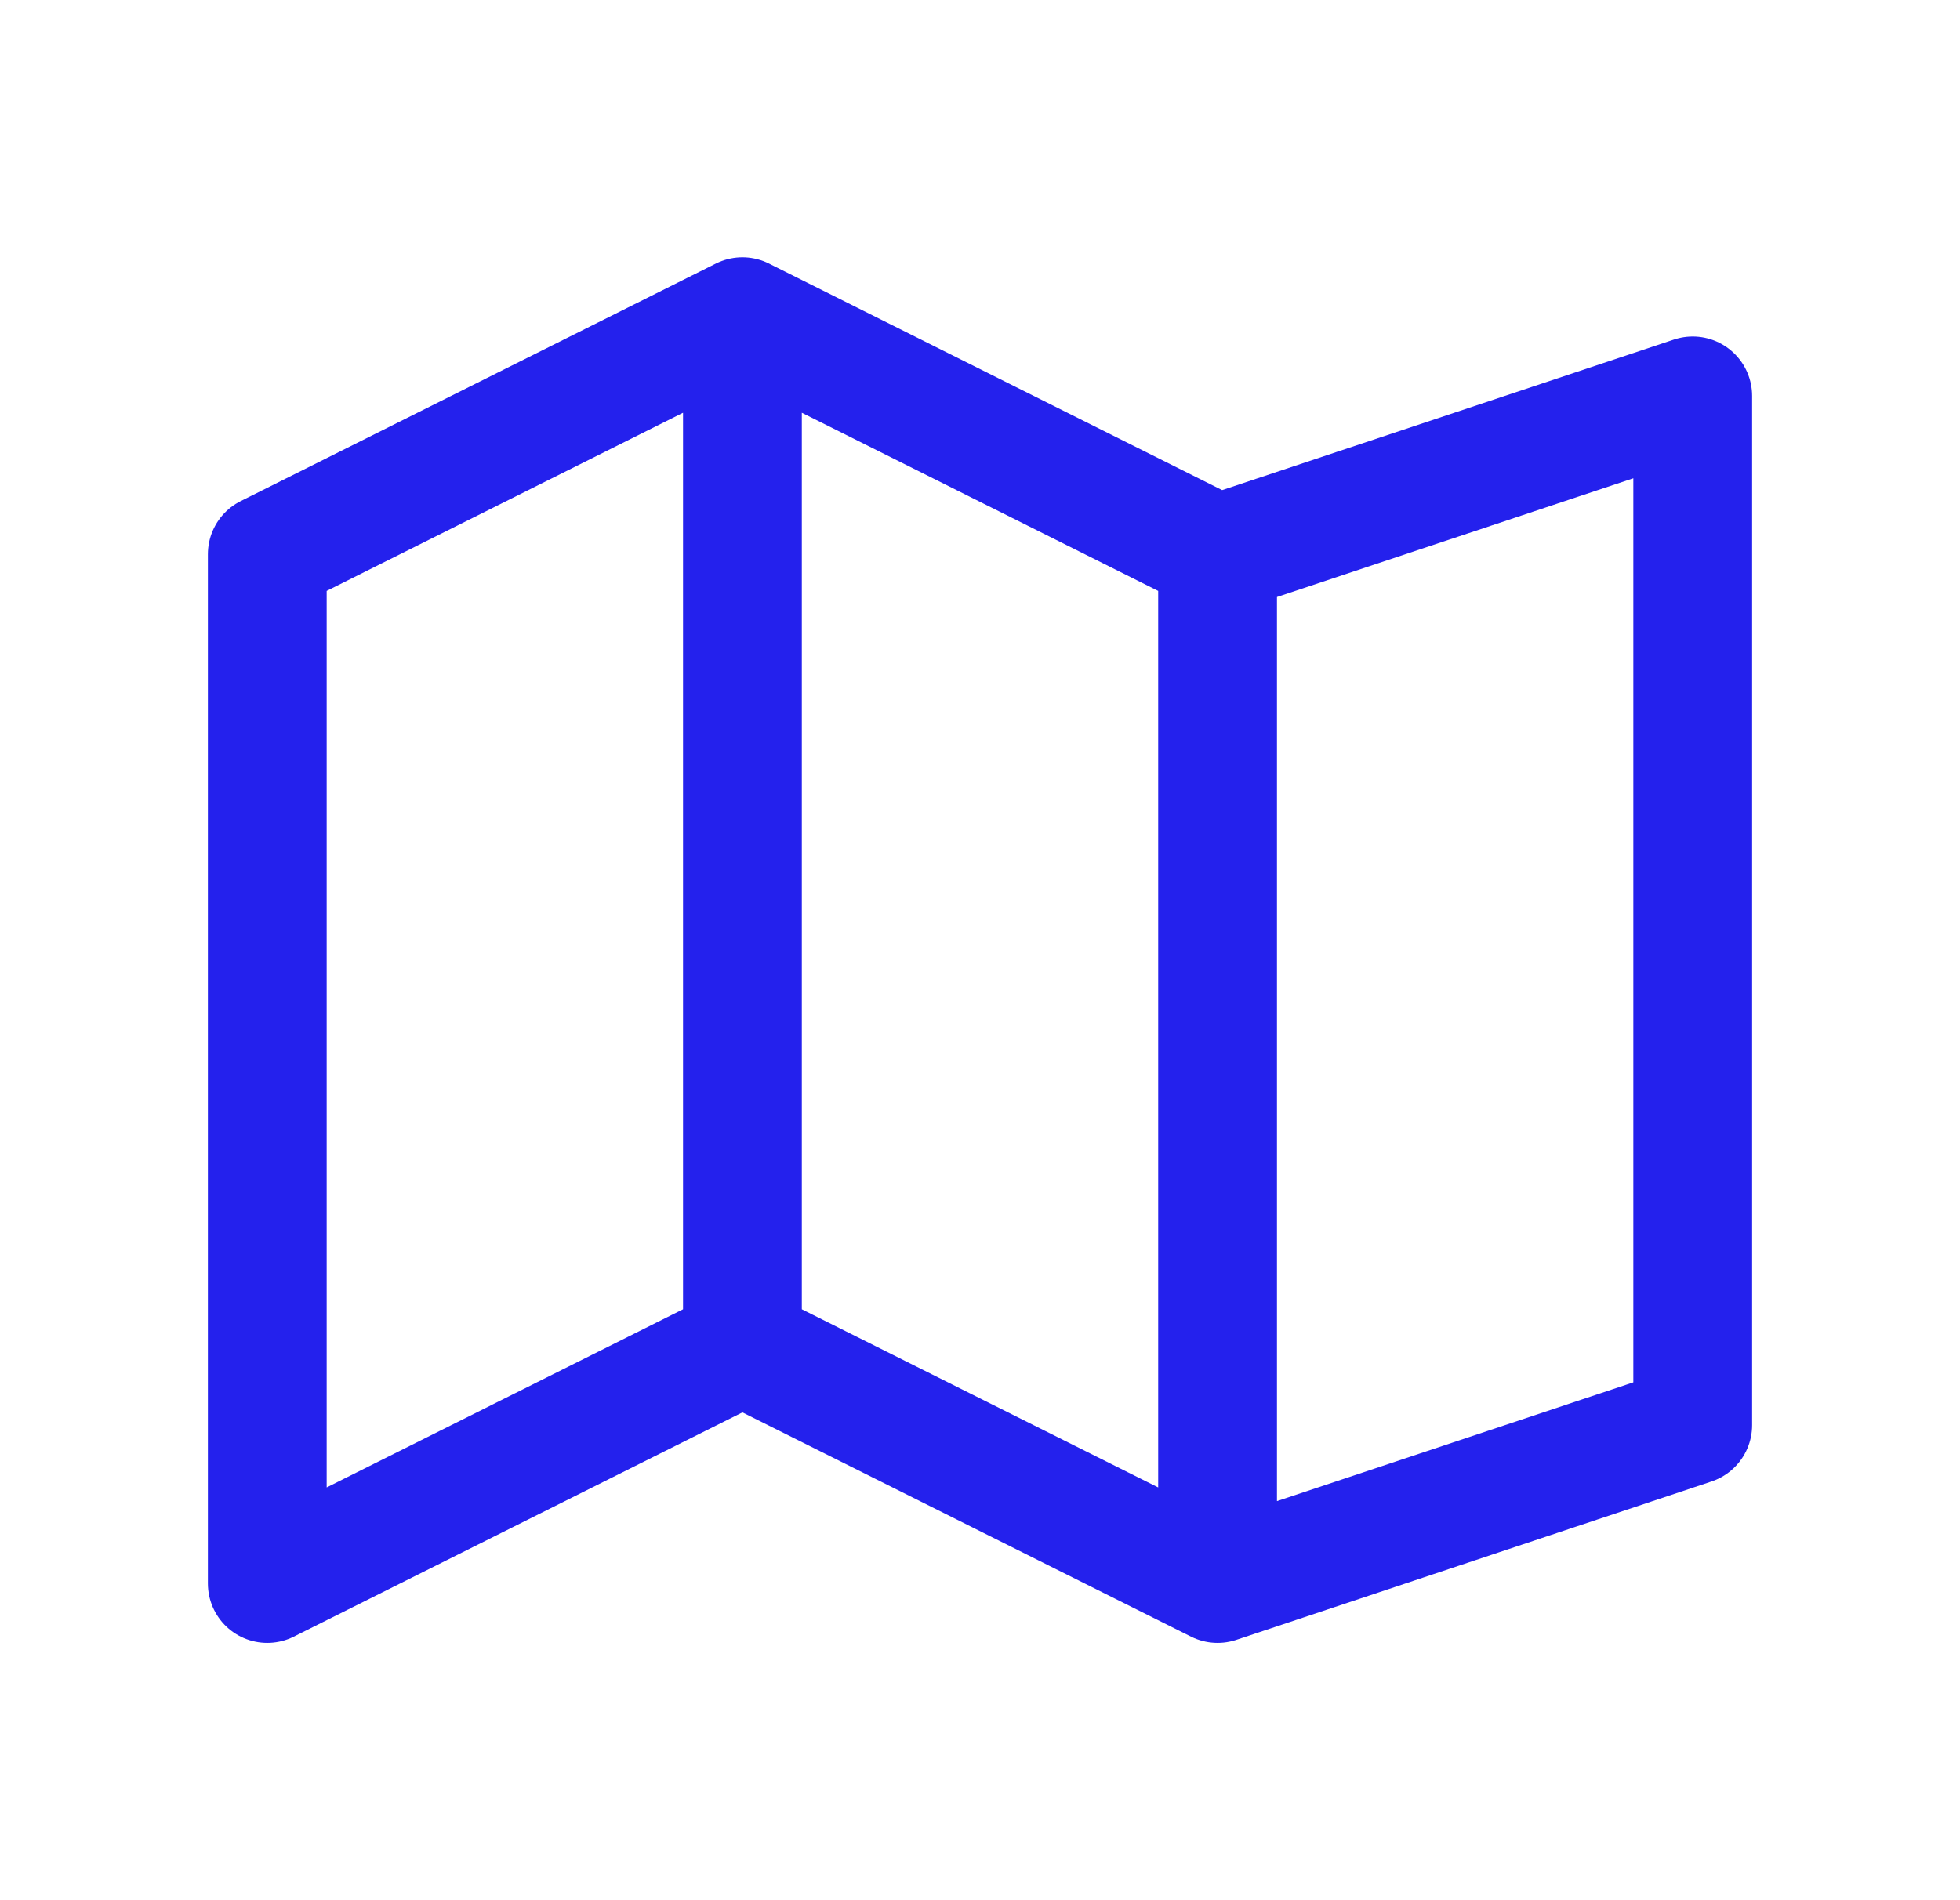 <svg width="33" height="32" viewBox="0 0 33 32" fill="none" xmlns="http://www.w3.org/2000/svg">
  <path
    d="M12.5 5.333L4.5 9.333V26.667L12.5 22.667M12.5 5.333V22.667M12.5 5.333L20.5 9.333M12.5 22.667L20.5 26.667M20.5 26.667L28.5 24V6.667L20.5 9.333M20.5 26.667V9.333"
    stroke="#2421ed" stroke-width="2" stroke-linecap="round" stroke-linejoin="round" />
</svg>

